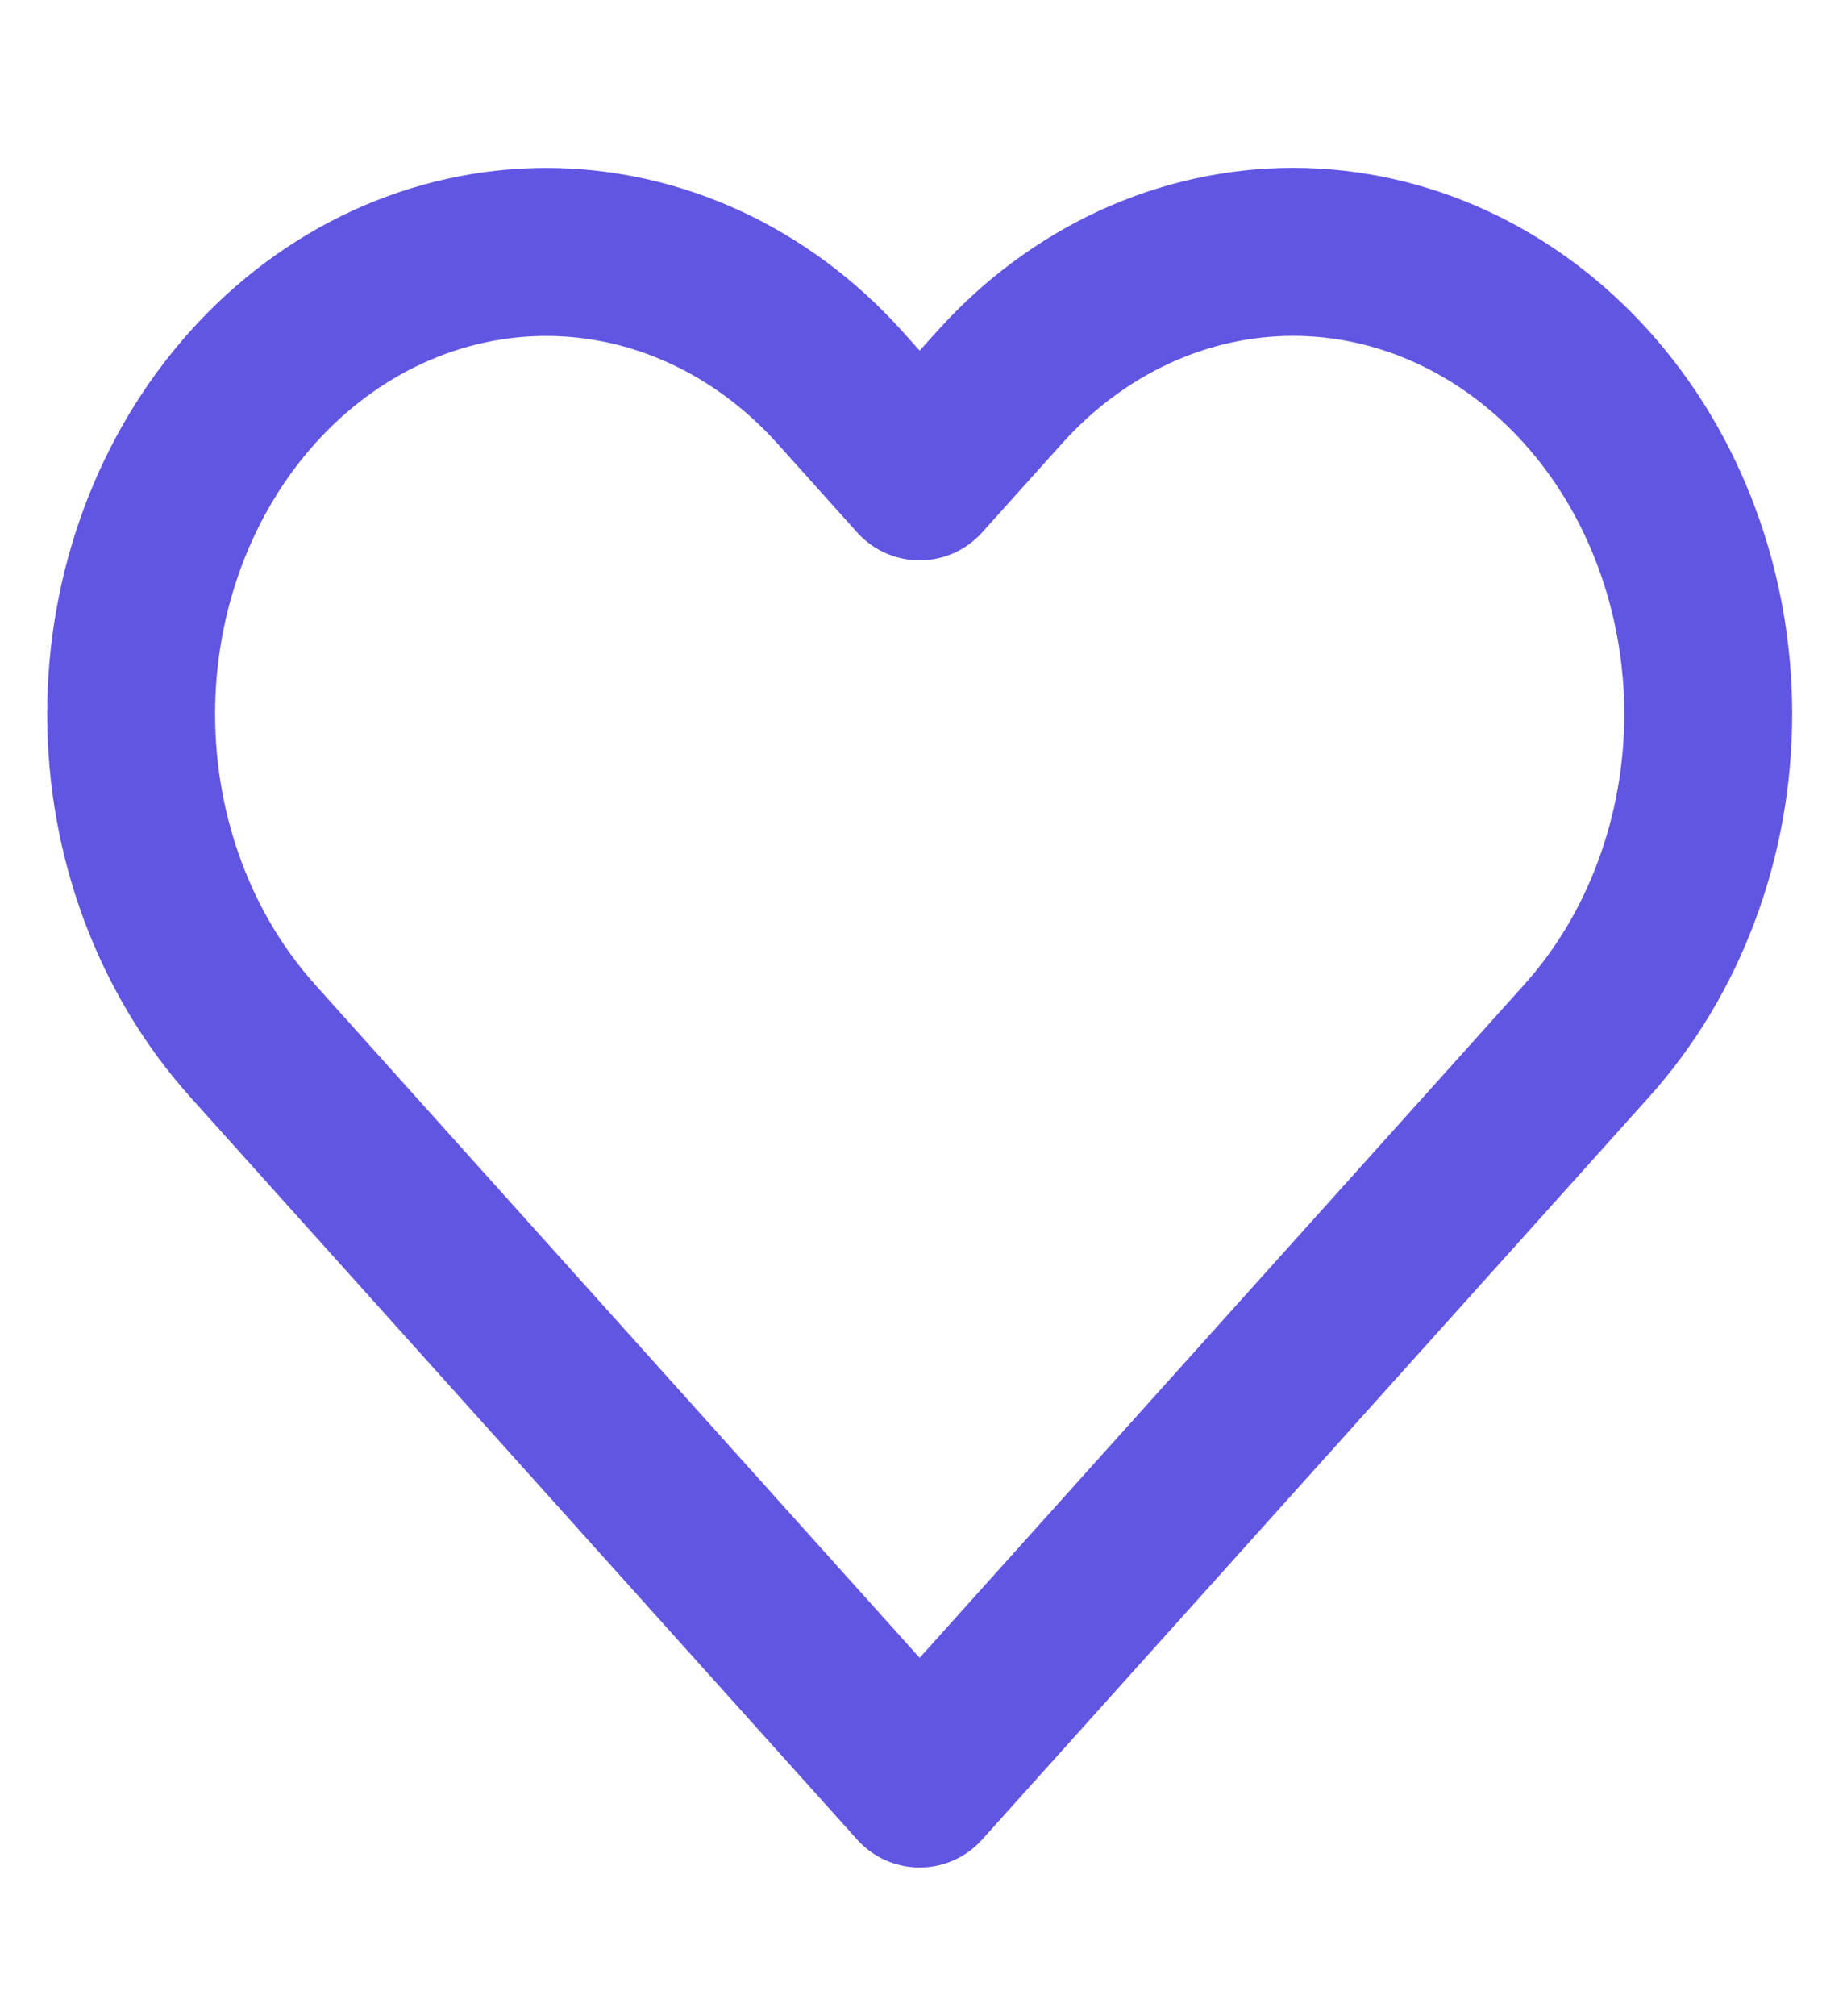 <svg width="22" height="24" viewBox="0 0 22 24" fill="none" xmlns="http://www.w3.org/2000/svg">
<g clip-path="url(#clip0_9_194)">
<path d="M18.898 4.61C18.439 4.099 17.894 3.694 17.294 3.417C16.695 3.141 16.052 2.998 15.402 2.998C14.753 2.998 14.11 3.141 13.511 3.417C12.911 3.694 12.366 4.099 11.907 4.61L10.954 5.67L10.002 4.61C9.074 3.578 7.817 2.999 6.506 2.999C5.195 2.999 3.937 3.578 3.01 4.61C2.083 5.642 1.562 7.041 1.562 8.5C1.562 9.959 2.083 11.358 3.01 12.39L3.962 13.45L10.954 21.23L17.946 13.45L18.898 12.39C19.358 11.879 19.722 11.273 19.97 10.605C20.219 9.938 20.347 9.222 20.347 8.5C20.347 7.778 20.219 7.062 19.97 6.395C19.722 5.727 19.358 5.121 18.898 4.61V4.61Z" stroke="#6156E2" stroke-width="2" stroke-linecap="round" stroke-linejoin="round"/>
</g>
<defs>
<clipPath id="clip0_9_194">
<rect width="21.568" height="24" fill="white" transform="translate(0.17)"/>
</clipPath>
</defs>
</svg>

